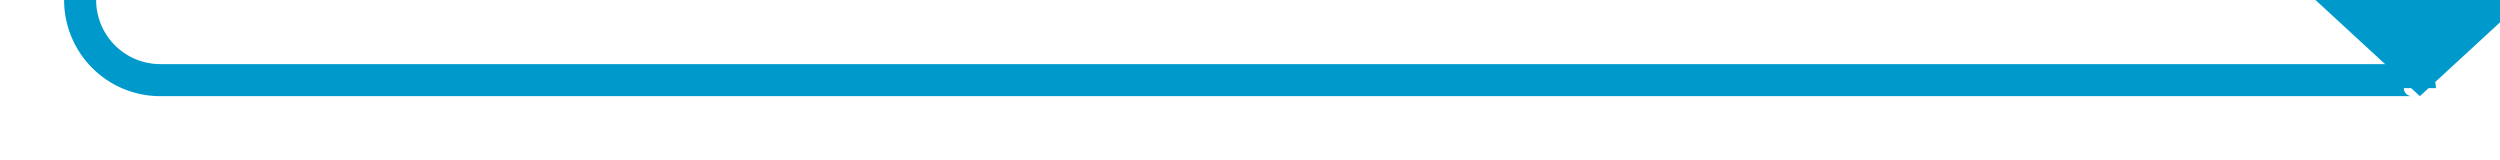 ﻿<?xml version="1.0" encoding="utf-8"?>
<svg version="1.1" xmlns:xlink="http://www.w3.org/1999/xlink" width="156px" height="10px" preserveAspectRatio="xMinYMid meet" viewBox="412 2593  156 8" xmlns="http://www.w3.org/2000/svg">
  <path d="M 838 2078  L 422 2078  A 5 5 0 0 0 417 2083 L 417 2592  A 5 5 0 0 0 422 2597 L 562.5 2597  A 0.5 0.5 0 0 1 563 2597.5 " stroke-width="2" stroke="#0099cc" fill="none" />
  <path d="M 555.4 2591  L 563 2598  L 570.6 2591  L 555.4 2591  Z " fill-rule="nonzero" fill="#0099cc" stroke="none" />
</svg>